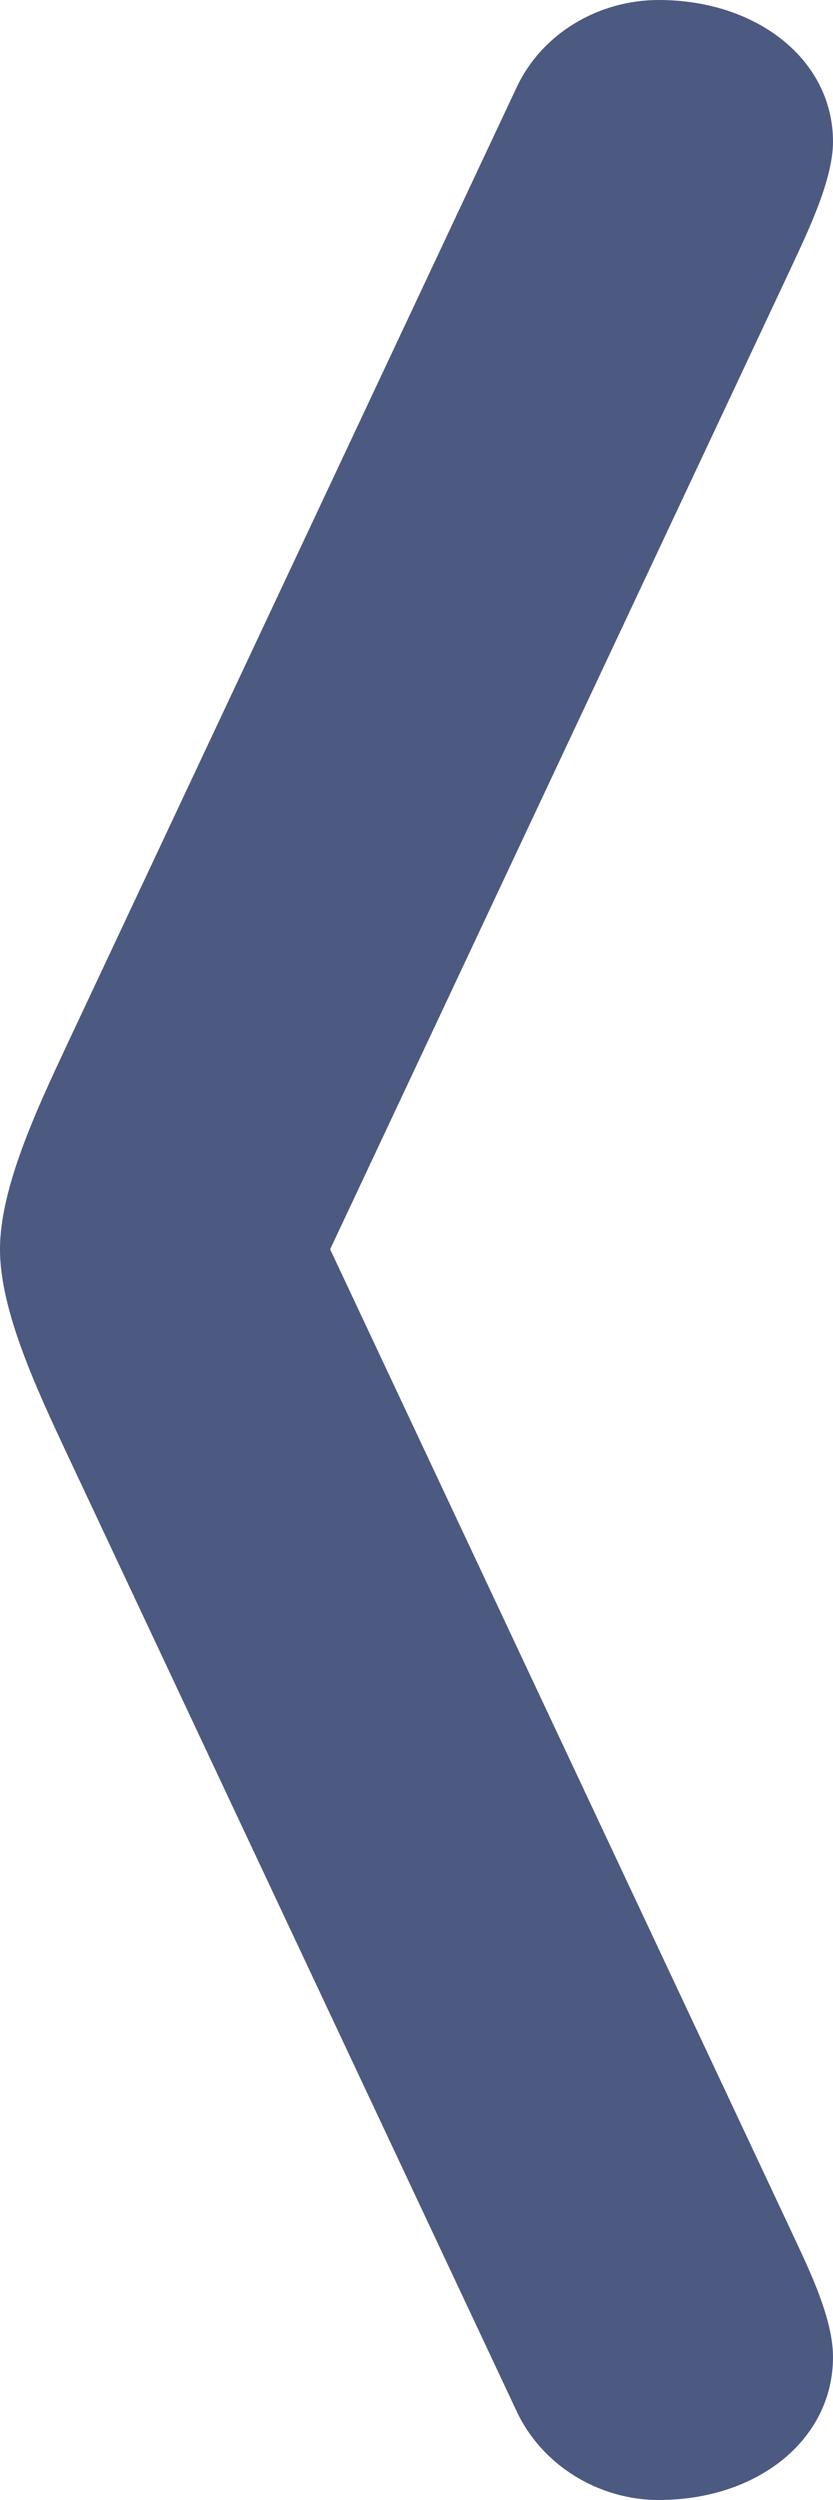             <svg width="6" height="18" viewBox="0 0 6 18" xmlns="http://www.w3.org/2000/svg">
              <path
                d="M3.718 17.354C3.899 17.748 4.31 18 4.744 18C5.457 18 6 17.566 6 16.97C6 16.667 5.795 16.274 5.674 16.011L2.378 8.995L5.674 1.979C5.795 1.716 6 1.312 6 1.02C6 0.434 5.457 0 4.744 0C4.31 0 3.899 0.242 3.718 0.636L0.483 7.521C0.266 7.985 0 8.551 0 8.995C0 9.439 0.266 10.005 0.483 10.469L3.718 17.354Z"
                fill="#4C5980"
              />
            </svg>